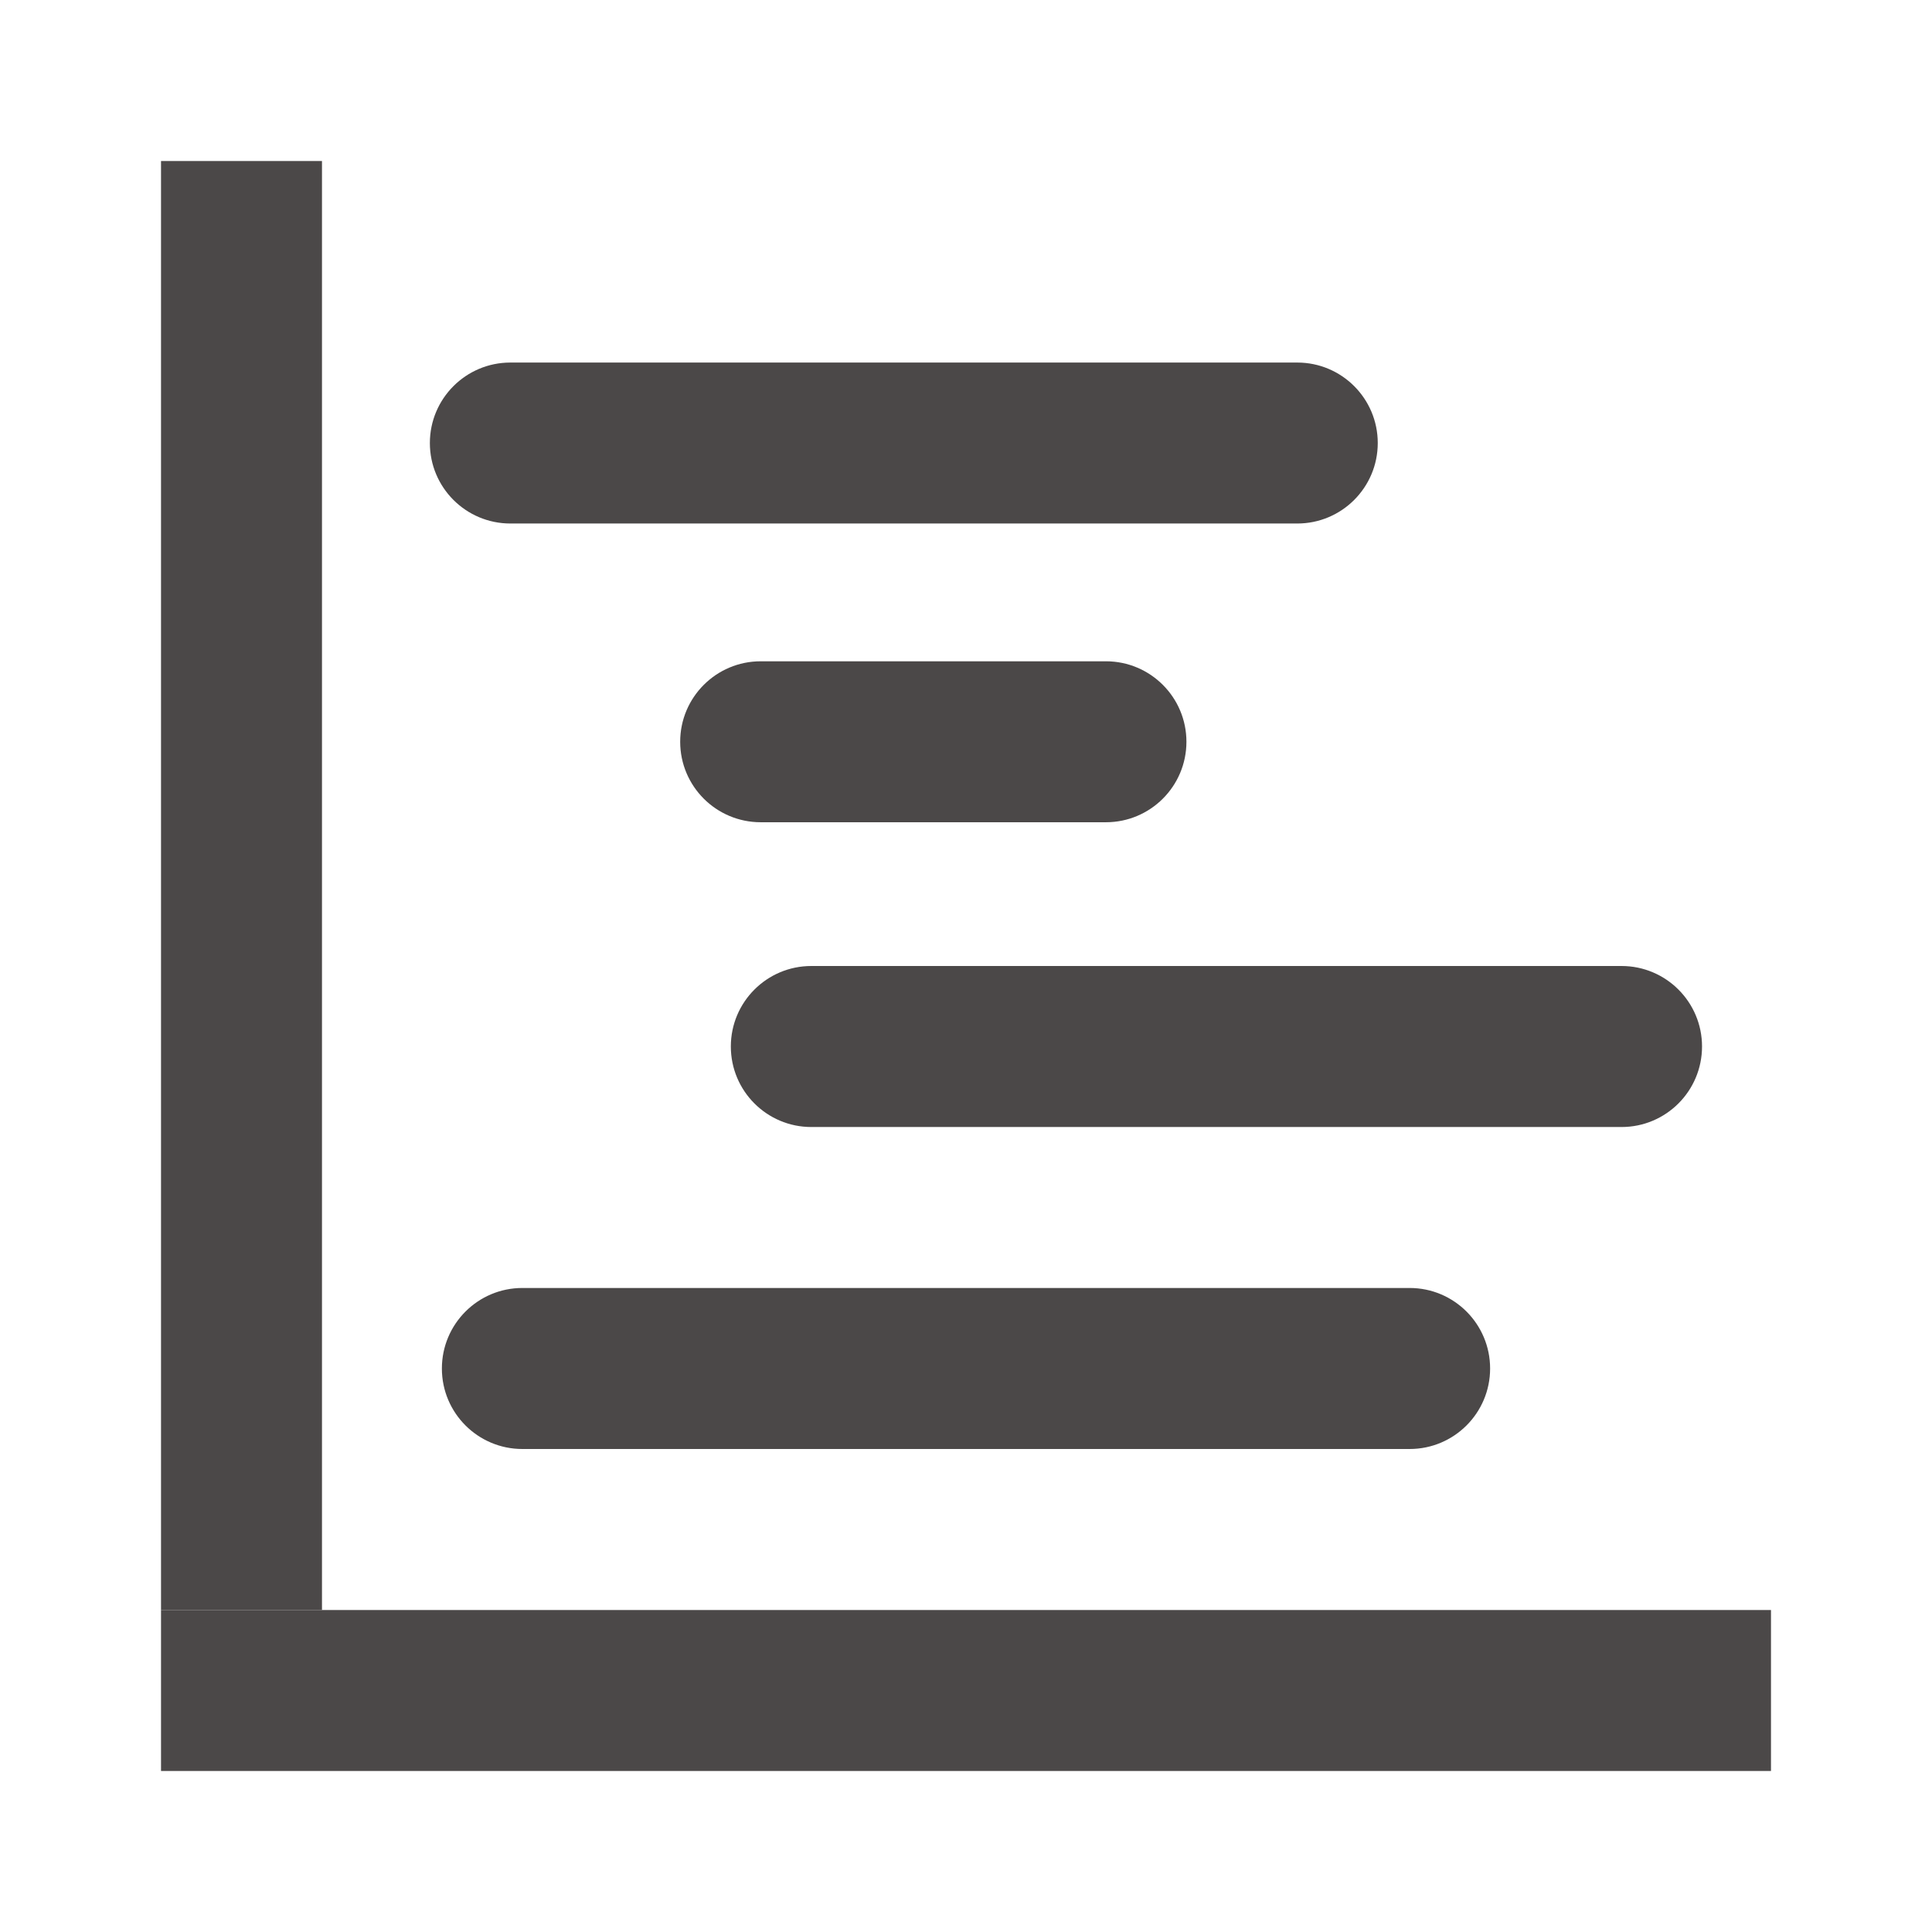<svg width="32" height="32" viewBox="0 0 32 32" fill="none" xmlns="http://www.w3.org/2000/svg">
    <path d="M2.667 2.667V26.667H5.333V2.667H2.667Z" fill="#4B4848"/>
    <path d="M2.667 29.333H29.333V26.667H2.667V29.333Z" fill="#4B4848"/>
    <path d="M7.319 22.667C7.319 23.403 7.916 24 8.652 24H23.348C24.084 24 24.681 23.403 24.681 22.667V22.667C24.681 21.93 24.084 21.333 23.348 21.333H8.652C7.916 21.333 7.319 21.93 7.319 22.667V22.667Z" fill="#4B4848"/>
    <path d="M12.105 17.333C12.105 18.07 12.702 18.667 13.438 18.667H26.858C27.594 18.667 28.191 18.07 28.191 17.333V17.333C28.191 16.597 27.594 16 26.858 16H13.438C12.702 16 12.105 16.597 12.105 17.333V17.333Z" fill="#4B4848"/>
    <path d="M11.266 12.286C11.266 13.022 11.863 13.619 12.6 13.619H18.317C19.054 13.619 19.651 13.022 19.651 12.286V12.286C19.651 11.55 19.054 10.953 18.317 10.953H12.6C11.863 10.953 11.266 11.55 11.266 12.286V12.286Z" fill="#4B4848"/>
    <path d="M7.12 7.338C7.12 8.074 7.717 8.671 8.453 8.671H21.487C22.223 8.671 22.82 8.074 22.82 7.338V7.338C22.82 6.602 22.223 6.005 21.487 6.005L8.453 6.005C7.717 6.005 7.12 6.602 7.12 7.338V7.338Z" fill="#4B4848"/>
    </svg>
    